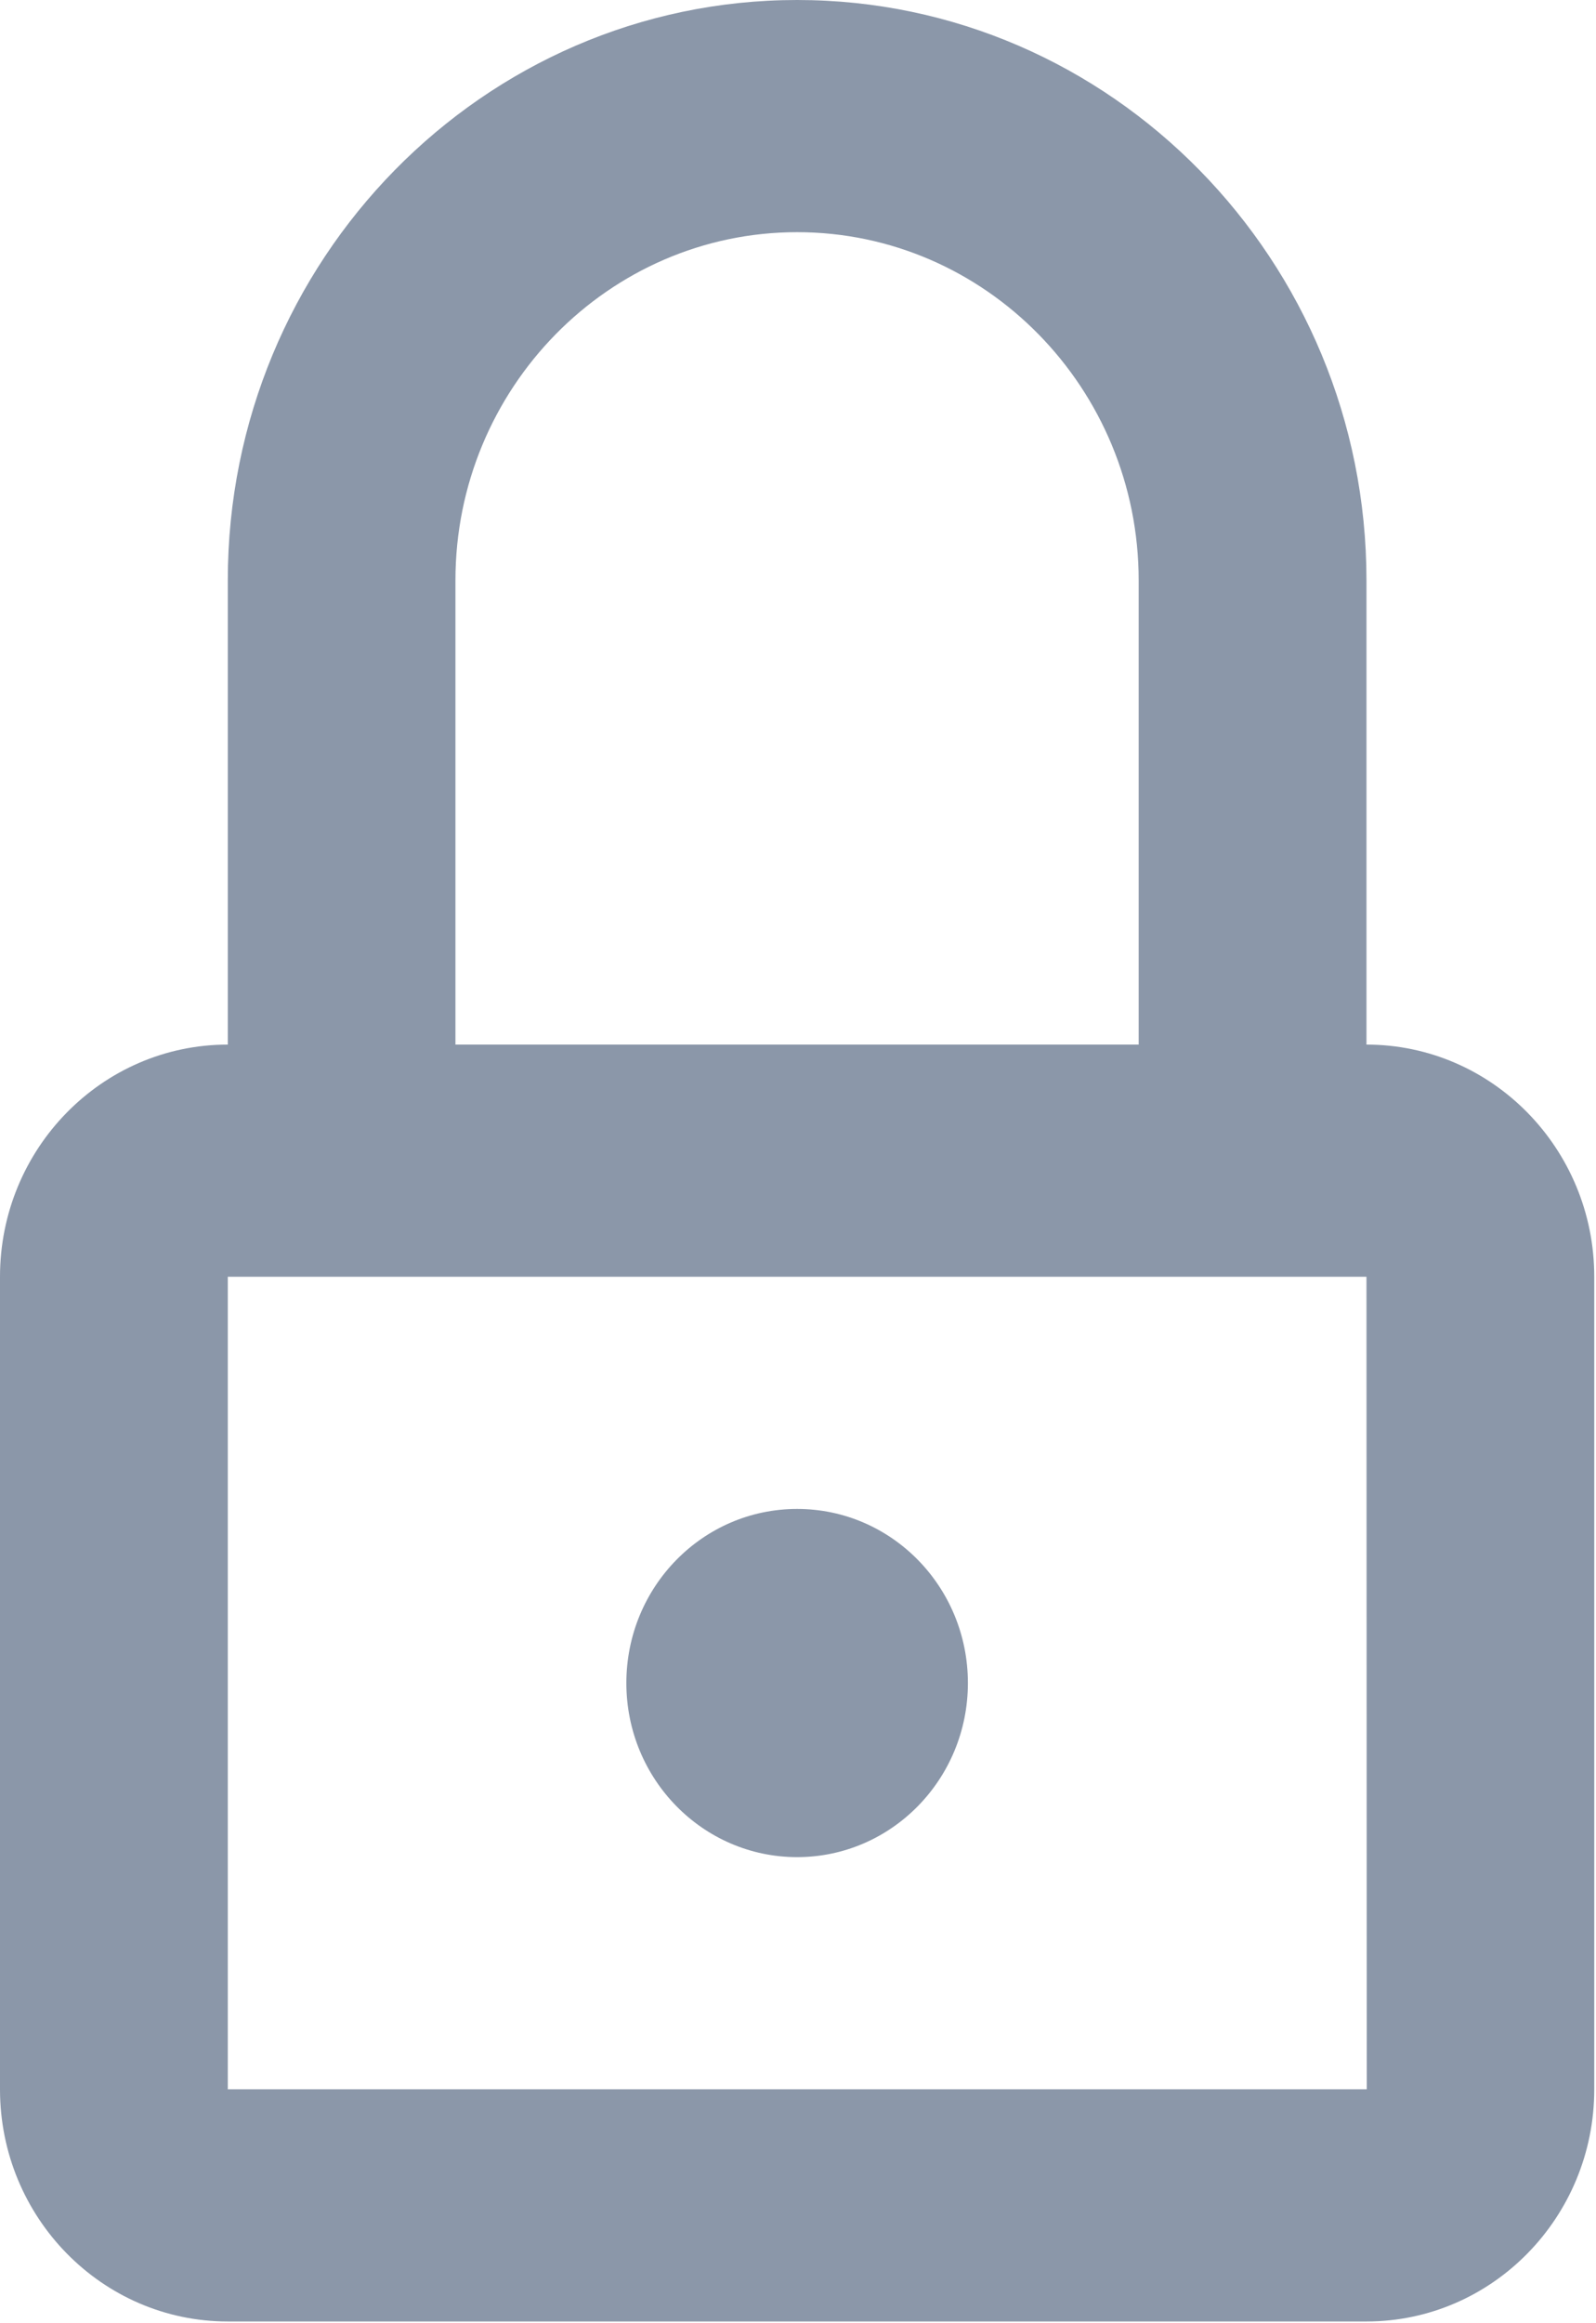 <svg width="11" height="16" viewBox="0 0 11 16" fill="none" xmlns="http://www.w3.org/2000/svg">
<g id="ic_close">
<path id="Oval" fill-rule="evenodd" clip-rule="evenodd" d="M5.494 12.79C6.144 12.79 6.671 12.253 6.671 11.591C6.671 10.928 6.144 10.392 5.494 10.392C4.844 10.392 4.317 10.928 4.317 11.591C4.317 12.253 4.844 12.79 5.494 12.79Z" fill="#8B97A9"/>
<path id="Shape" fill-rule="evenodd" clip-rule="evenodd" d="M9.418 7.194V3.997C9.418 1.793 7.658 0 5.494 0C3.33 0 1.57 1.793 1.57 3.997V7.194C0.703 7.194 0 7.911 0 8.793V14.389C0 15.271 0.703 15.988 1.57 15.988H9.418C10.284 15.988 10.988 15.271 10.988 14.389V8.793C10.988 7.911 10.284 7.194 9.418 7.194ZM3.139 3.997C3.139 2.675 4.196 1.599 5.494 1.599C6.792 1.599 7.848 2.675 7.848 3.997V7.194H3.139V3.997ZM1.57 8.793V14.389H9.42L9.418 8.793H1.57Z" fill="#8B97A9"/>
</g>
</svg>
